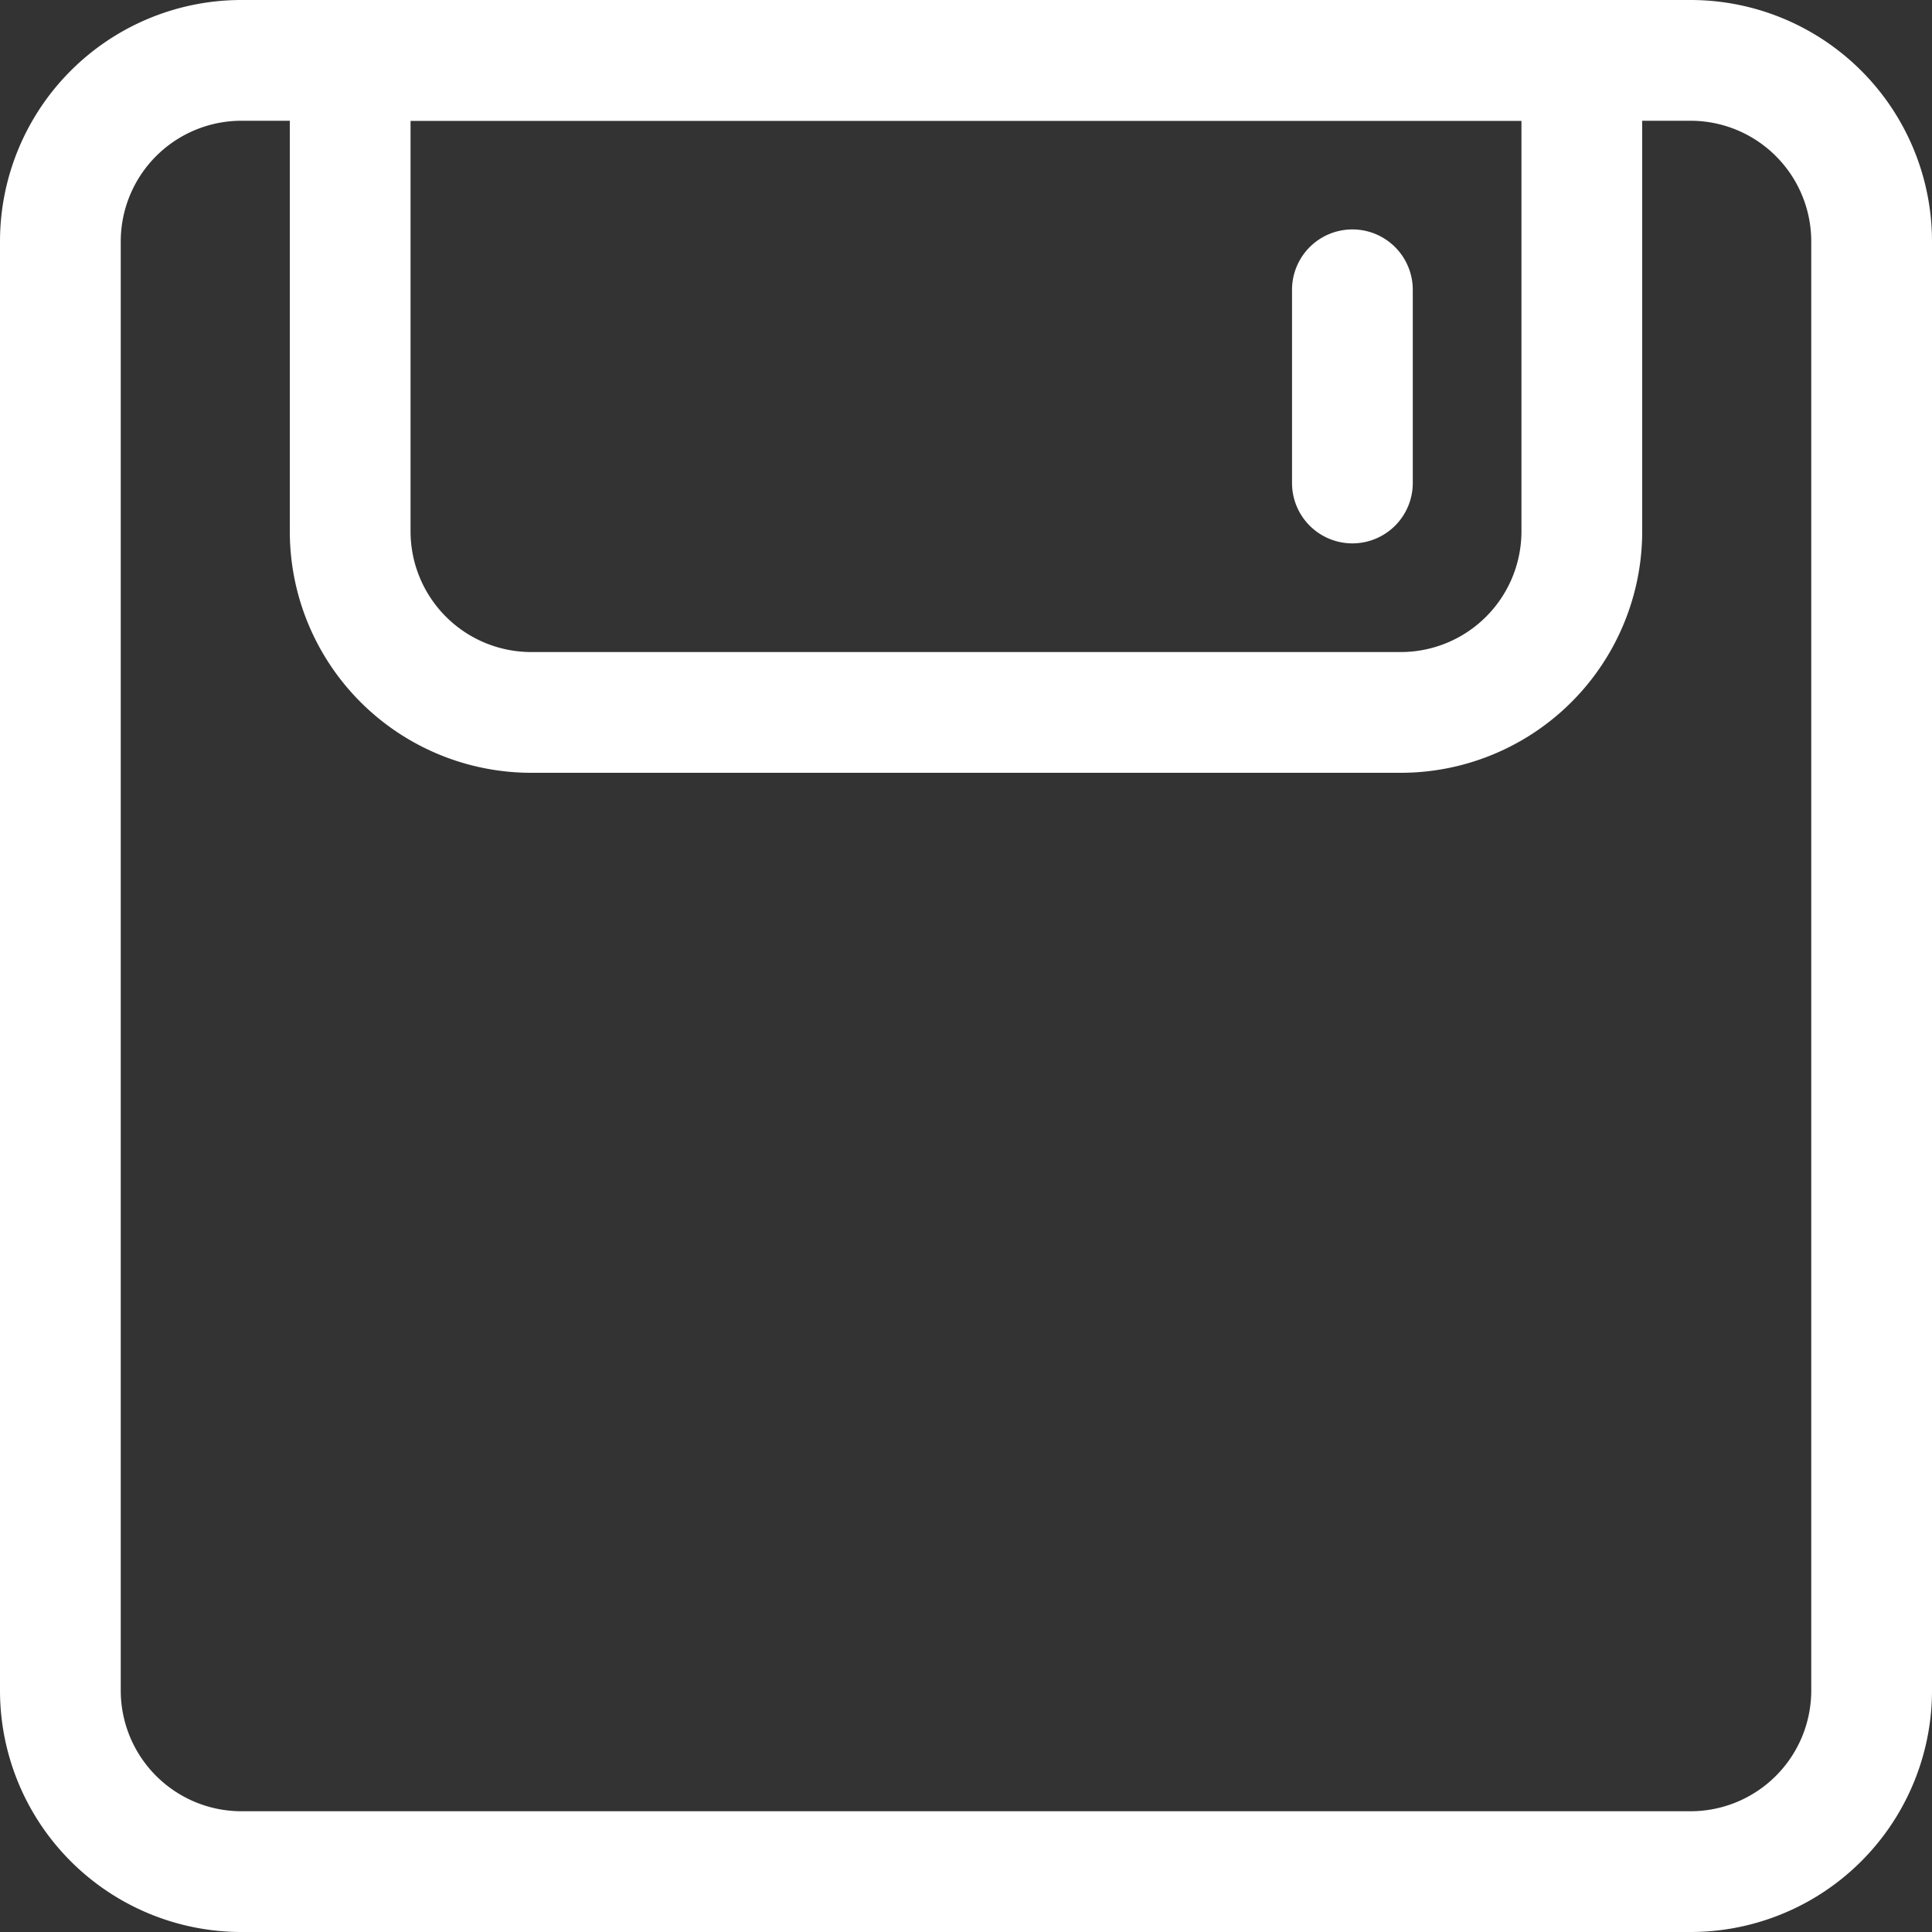 <?xml version="1.0" standalone="no"?><!DOCTYPE svg PUBLIC "-//W3C//DTD SVG 1.1//EN"
  "http://www.w3.org/Graphics/SVG/1.1/DTD/svg11.dtd">
<svg t="1511388159090" class="icon" style="" viewBox="0 0 1024 1024" version="1.1" xmlns="http://www.w3.org/2000/svg"
     p-id="1879" xmlns:xlink="http://www.w3.org/1999/xlink" width="200" height="200">
  <rect x="0" y="0" width="1024" height="1024" fill="#333333" stroke="none"/>
  <defs>
    <style type="text/css"></style>
  </defs>
  <path d="M716.8 288a32 32 0 0 1-32-32V153.6a32 32 0 0 1 64 0V256a32 32 0 0 1-32 32z" p-id="1880"
        fill="#ffffff"></path>
  <path
    d="M896 64a64 64 0 0 1 64 64v768a64 64 0 0 1-64 64H128a64 64 0 0 1-64-64V128a64 64 0 0 1 64-64h768m0-64H128a128 128 0 0 0-128 128v768a128 128 0 0 0 128 128h768a128 128 0 0 0 128-128V128a128 128 0 0 0-128-128z"
    p-id="1881" fill="#ffffff"></path>
  <path
    d="M806.4 64v217.6a64 64 0 0 1-64 64H281.6a64 64 0 0 1-64-64V64h588.8m64-64H153.6v281.6a128 128 0 0 0 128 128h460.8a128 128 0 0 0 128-128V0z"
    p-id="1882" fill="#ffffff"></path>
</svg>

